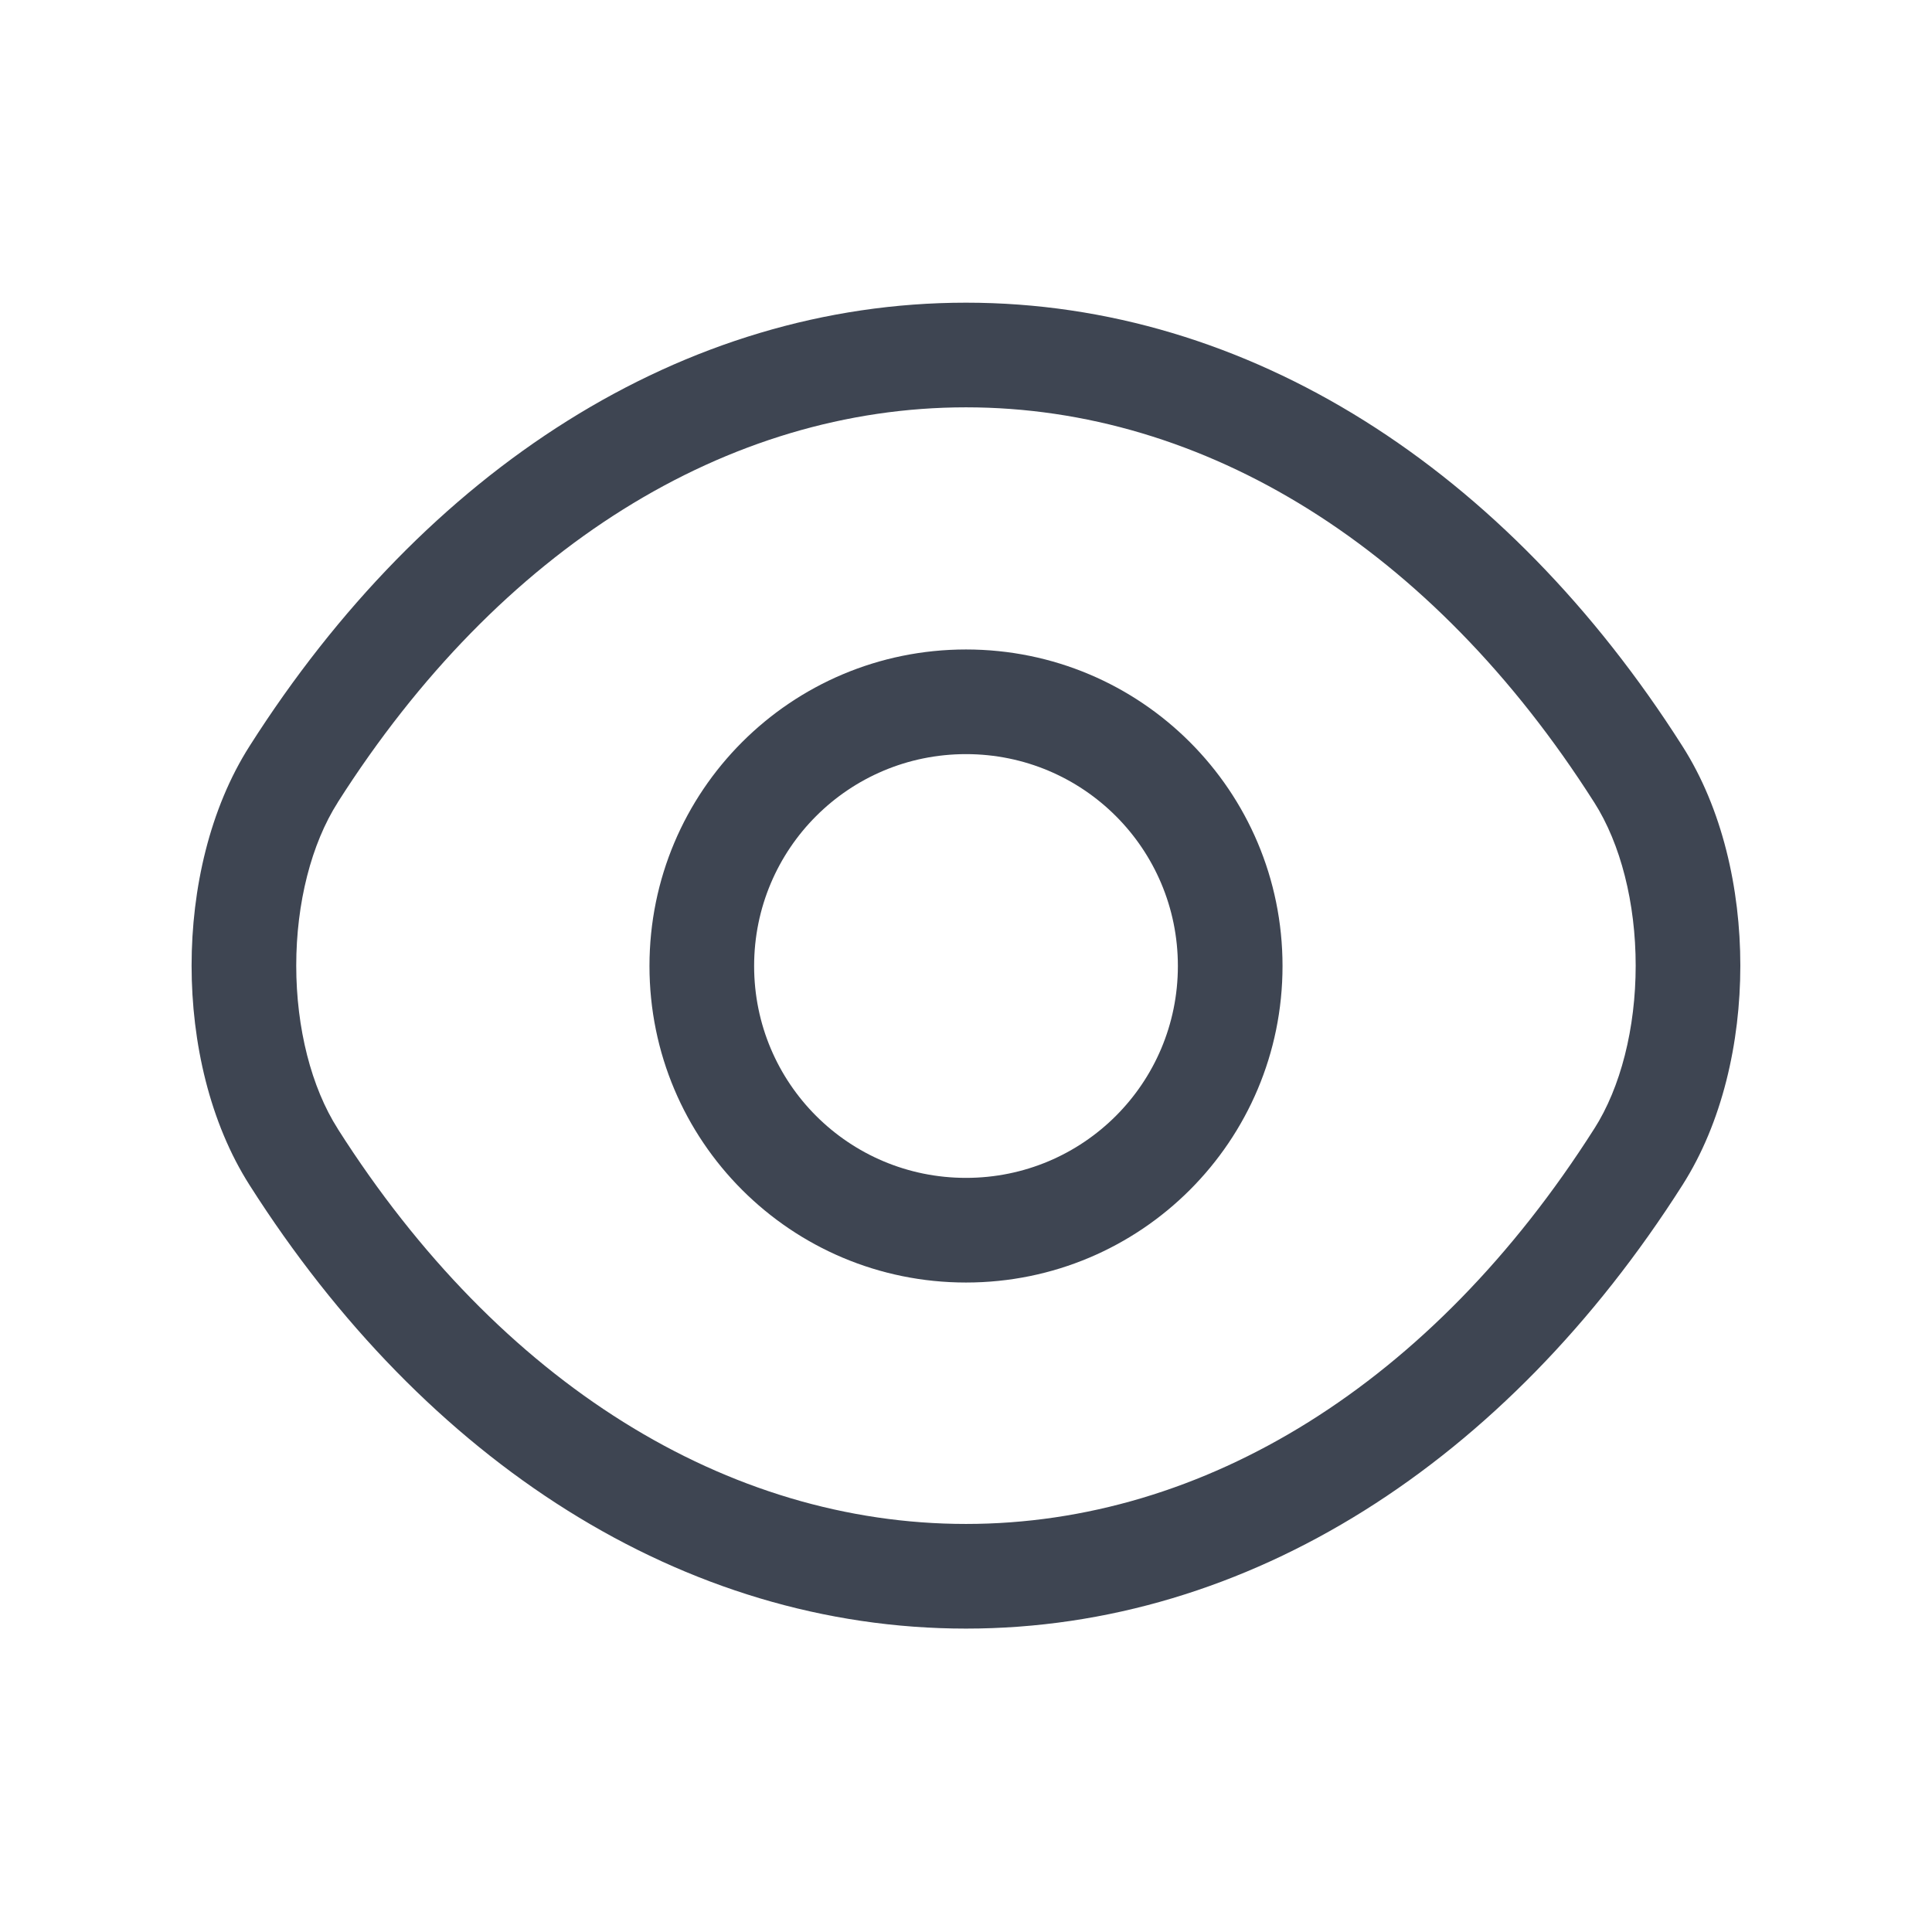 <svg width="24" height="24" viewBox="0 0 24 24" fill="none" xmlns="http://www.w3.org/2000/svg">
<g clip-path="url(#clip0_4265_19519)">
<path fill-rule="evenodd" clip-rule="evenodd" d="M12 9.368C10.544 9.368 9.368 10.544 9.368 12C9.368 13.456 10.544 14.632 12 14.632C13.456 14.632 14.632 13.456 14.632 12C14.632 10.544 13.456 9.368 12 9.368ZM8.068 12C8.068 9.826 9.826 8.068 12 8.068C14.174 8.068 15.932 9.826 15.932 12C15.932 14.174 14.174 15.932 12 15.932C9.826 15.932 8.068 14.174 8.068 12Z" fill="#3E4552"/>
<path fill-rule="evenodd" clip-rule="evenodd" d="M3.101 9.267C5.287 5.83 8.488 3.76 12 3.76C15.511 3.76 18.712 5.83 20.899 9.268C21.394 10.043 21.619 11.039 21.619 11.995C21.619 12.952 21.394 13.947 20.899 14.723C18.712 18.16 15.511 20.231 12 20.231C8.488 20.231 5.287 18.16 3.101 14.723C2.606 13.947 2.38 12.951 2.38 11.995C2.38 11.039 2.606 10.043 3.101 9.267ZM12 5.06C9.04 5.06 6.209 6.803 4.197 9.965L4.197 9.966C3.867 10.483 3.68 11.219 3.68 11.995C3.68 12.771 3.867 13.508 4.197 14.024L4.197 14.025C6.209 17.188 9.04 18.931 12 18.931C14.96 18.931 17.791 17.188 19.802 14.025L19.803 14.024C20.133 13.508 20.319 12.771 20.319 11.995C20.319 11.219 20.133 10.483 19.803 9.966L19.802 9.965C17.791 6.803 14.96 5.06 12 5.06Z" fill="#3E4552"/>
</g>
<defs>
<clipPath id="clip0_4265_19519">
<rect width="24" height="24" fill="white"/>
</clipPath>
</defs>
</svg>
